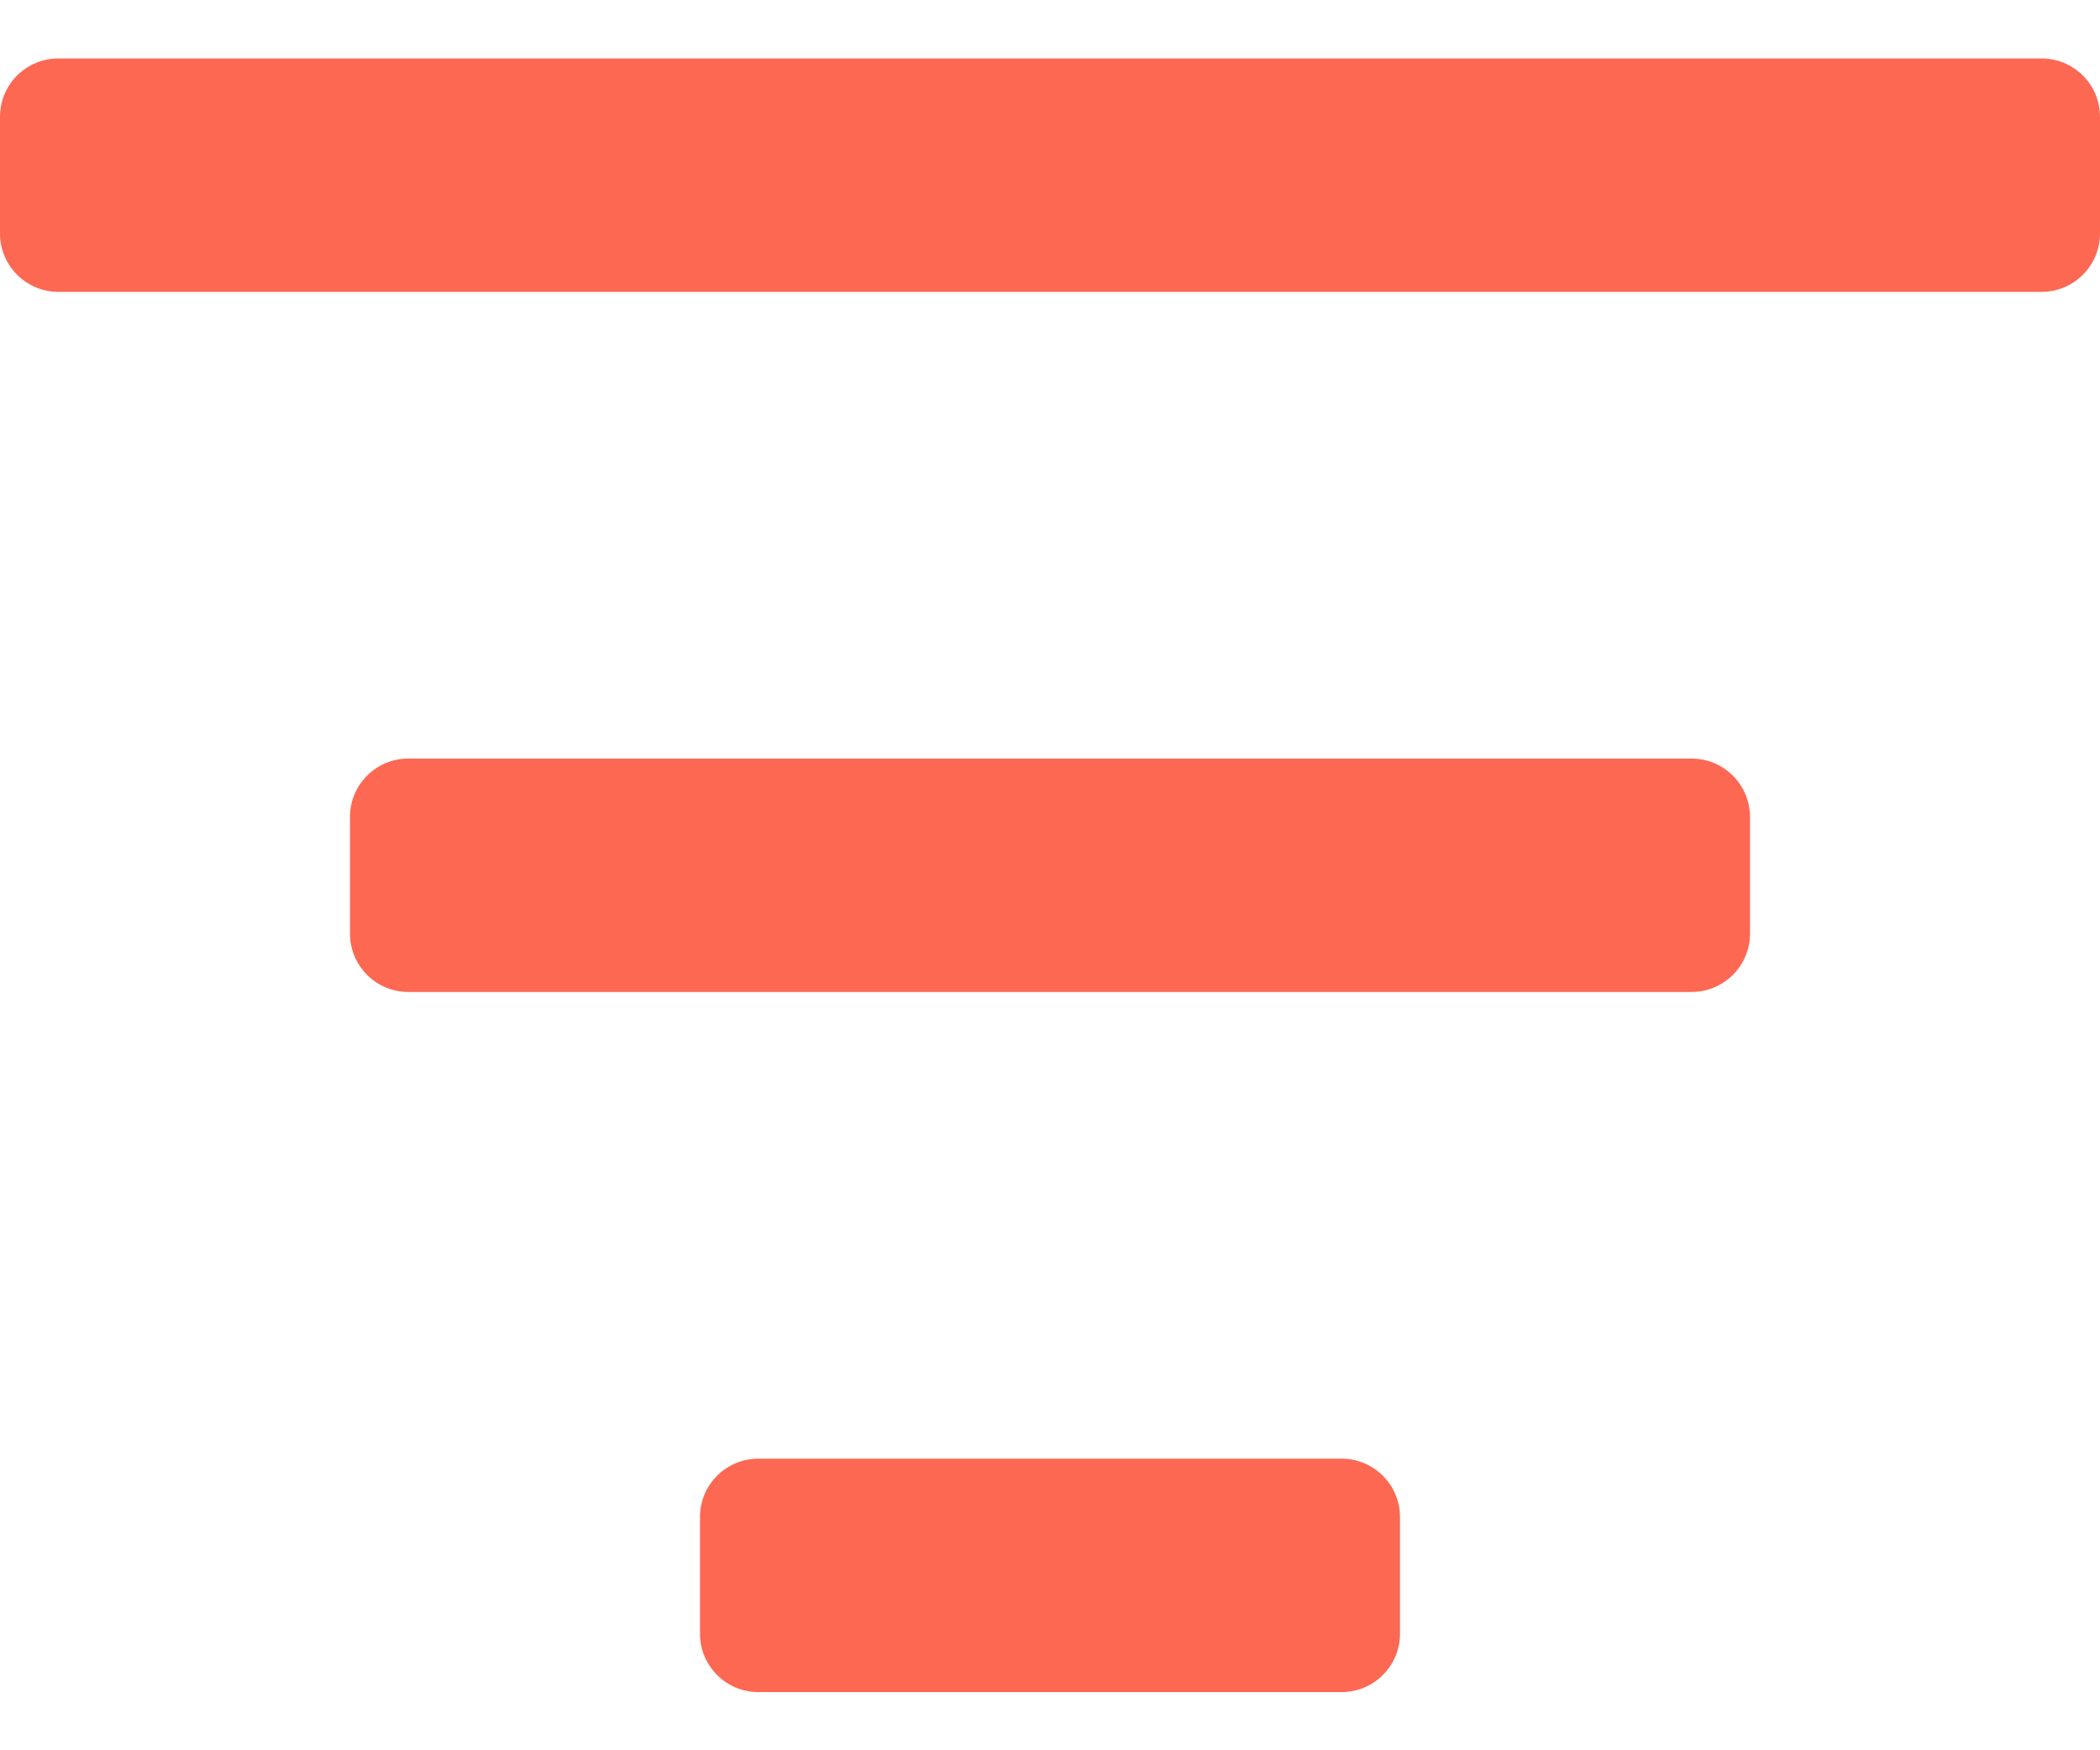<svg width="24" height="20" viewBox="0 0 24 20" fill="none" xmlns="http://www.w3.org/2000/svg">
<path fill-rule="evenodd" clip-rule="evenodd" d="M23.333 3.335H0.667C0.298 3.335 0 3.036 0 2.668V1.335C0 0.966 0.298 0.668 0.667 0.668H23.333C23.701 0.668 24 0.966 24 1.335V2.668C24 3.036 23.701 3.335 23.333 3.335ZM20 10.668V9.335C20 8.966 19.701 8.668 19.333 8.668H4.667C4.298 8.668 4 8.966 4 9.335V10.668C4 11.036 4.298 11.335 4.667 11.335H19.333C19.701 11.335 20 11.036 20 10.668ZM16 17.335V18.668C16 19.036 15.701 19.335 15.333 19.335H8.667C8.298 19.335 8 19.036 8 18.668V17.335C8 16.966 8.298 16.668 8.667 16.668H15.333C15.701 16.668 16 16.966 16 17.335Z" fill="#FD6853"/>
</svg>
